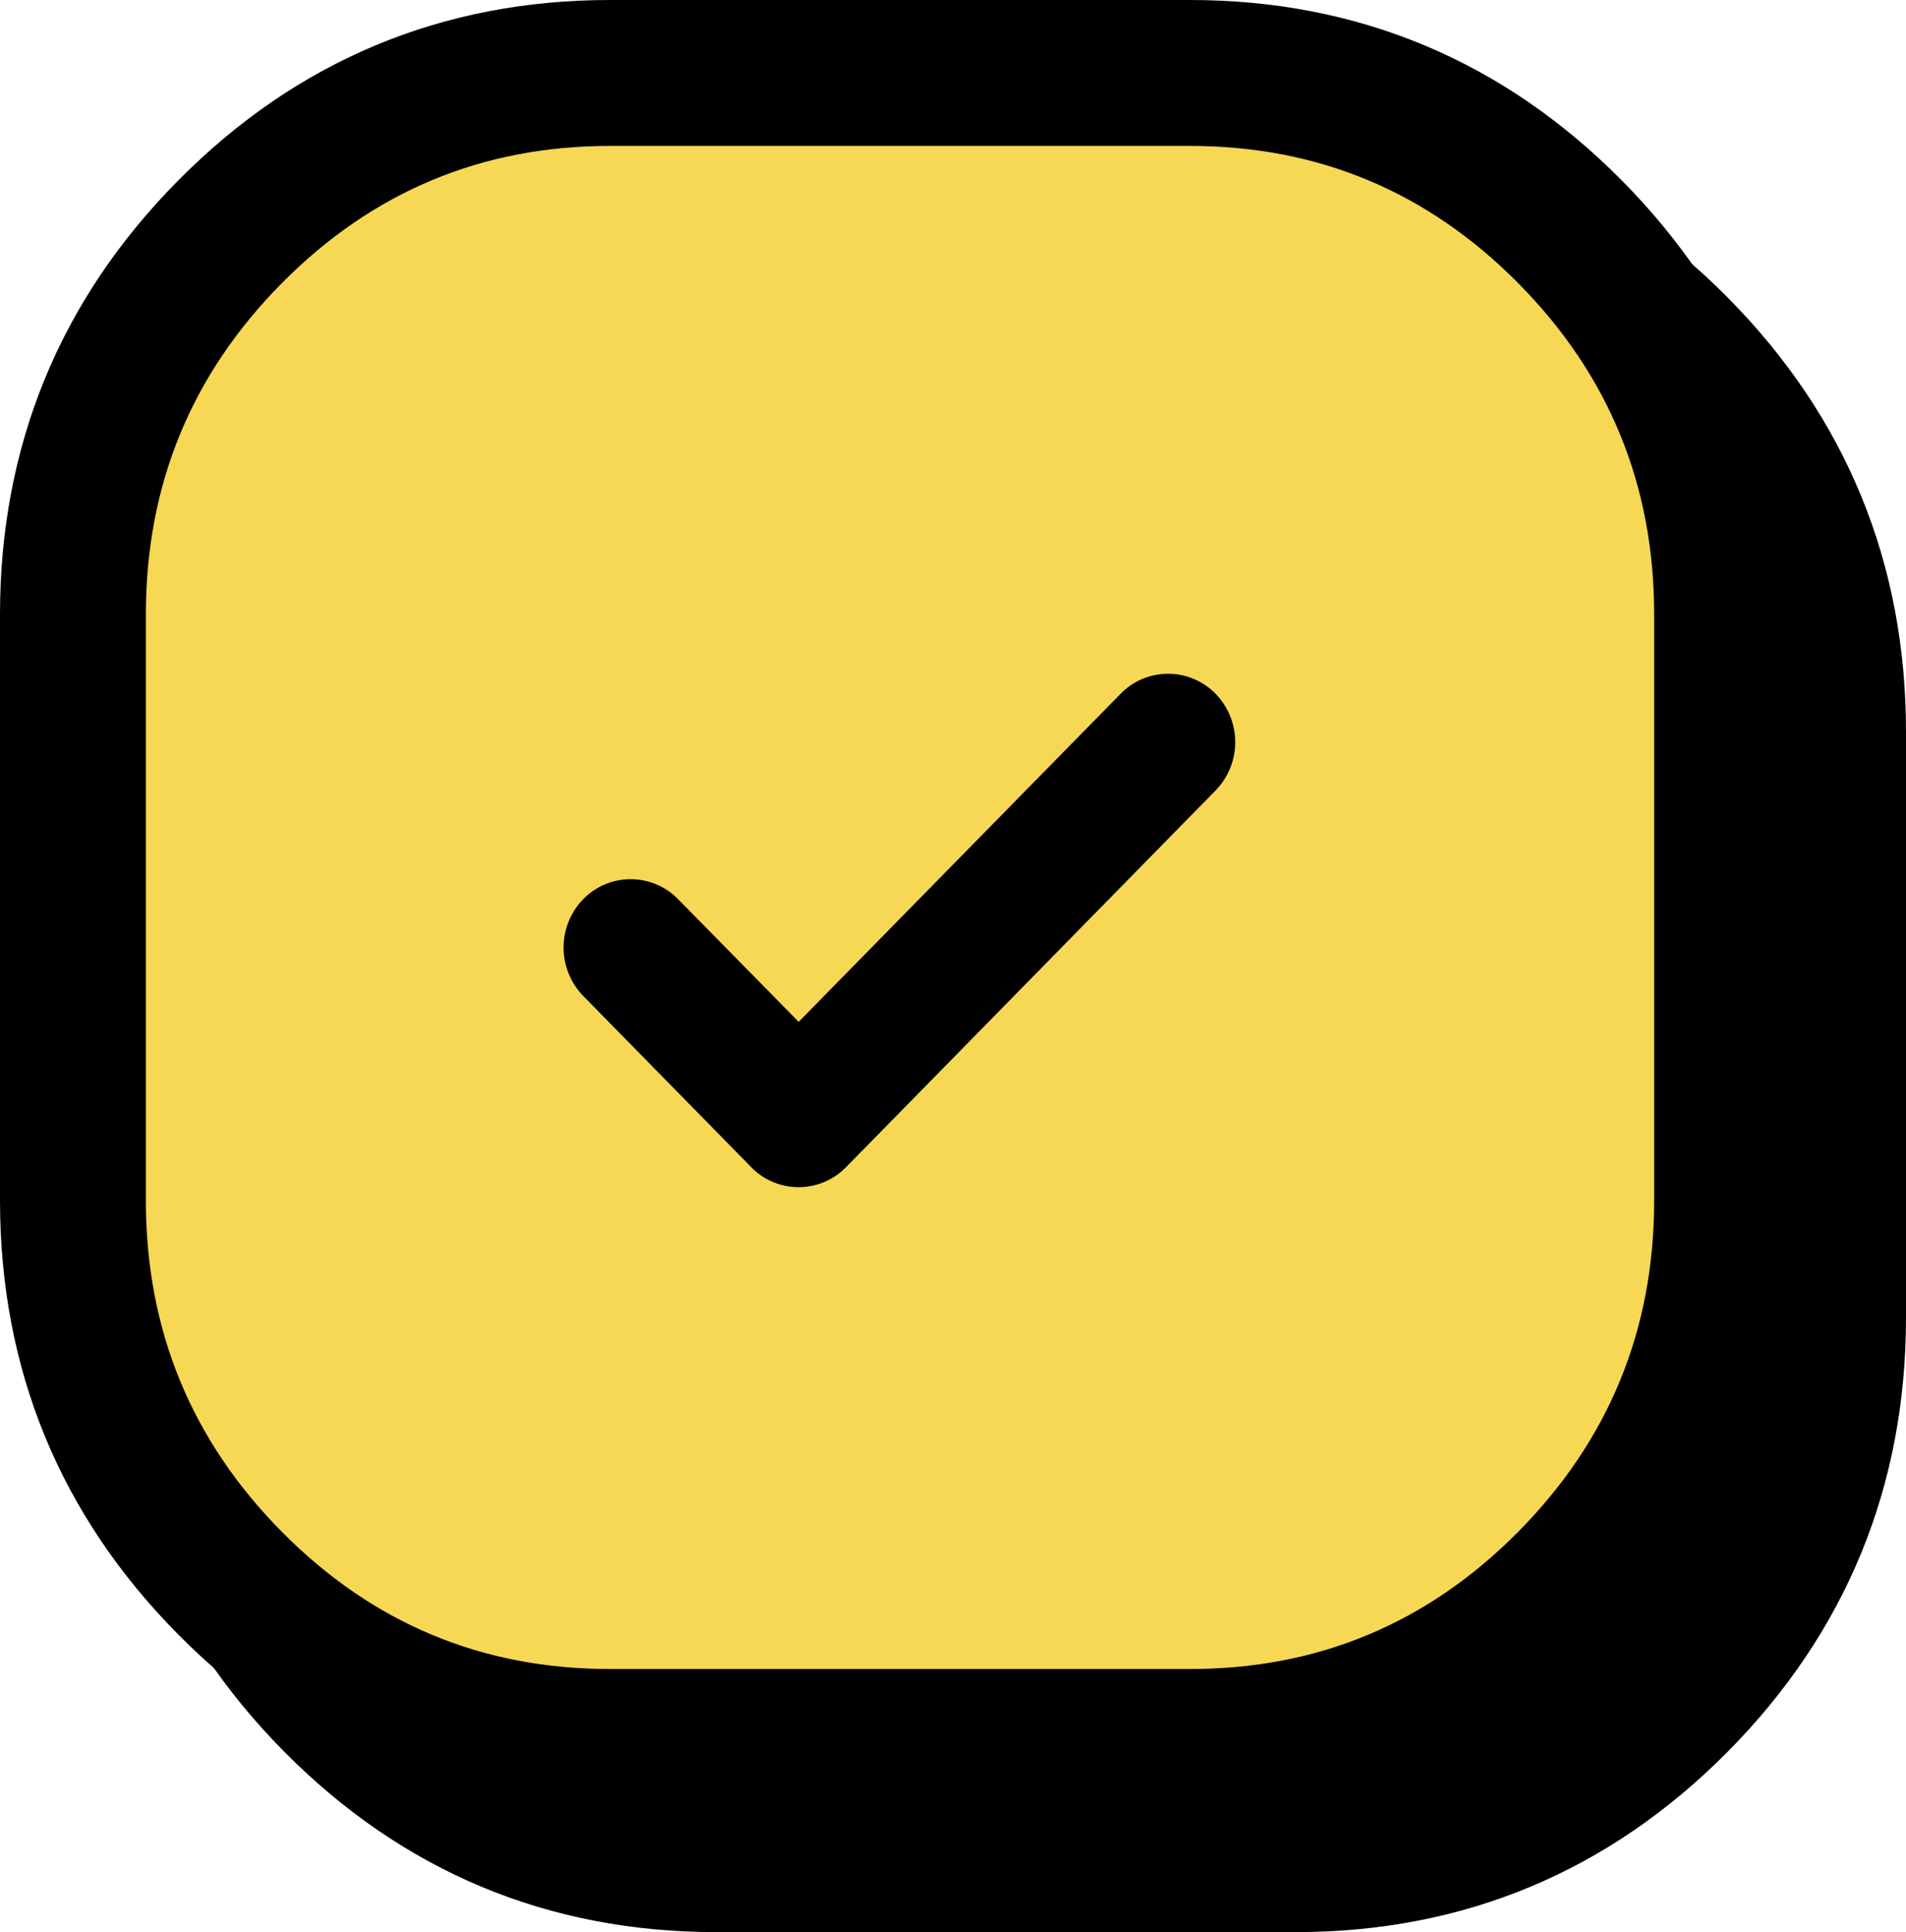 <svg xmlns="http://www.w3.org/2000/svg" width="32.666" height="33.1" viewBox="0 0 32.666 33.1">
  <g id="checkbox_filled" data-name="checkbox filled" transform="translate(2.5 2.5)">
    <g id="checkbox_on-2" transform="translate(1.816 2.007)">
      <g id="checked-2">
        <path d="M 17.896 27.342 L 7.954 27.342 C 5.422 27.342 3.231 26.427 1.442 24.621 C -0.344 22.818 -1.25 20.612 -1.25 18.064 L -1.25 13.046 L -1.25 8.028 C -1.25 5.481 -0.344 3.275 1.442 1.472 C 3.231 -0.334 5.422 -1.25 7.954 -1.25 L 17.896 -1.25 C 20.428 -1.25 22.619 -0.334 24.408 1.472 C 26.194 3.275 27.1 5.481 27.1 8.028 L 27.1 18.064 C 27.1 20.612 26.194 22.818 24.408 24.621 C 22.619 26.427 20.428 27.342 17.896 27.342 Z" stroke="none"/>
        <path d="M 7.954 -1.9073486328125e-06 C 5.757 -1.9073486328125e-06 3.883 0.784 2.33 2.351 C 0.777 3.919 3.814697265625e-06 5.811 3.814697265625e-06 8.028 L 3.814697265625e-06 18.064 C 3.814697265625e-06 20.281 0.777 22.173 2.33 23.741 C 3.883 25.309 5.757 26.092 7.954 26.092 L 17.896 26.092 C 20.092 26.092 21.967 25.309 23.52 23.741 C 25.073 22.173 25.85 20.281 25.85 18.064 L 25.85 8.028 C 25.85 5.811 25.073 3.919 23.52 2.351 C 21.967 0.784 20.092 -1.9073486328125e-06 17.896 -1.9073486328125e-06 L 7.954 -1.9073486328125e-06 M 7.954 -2.5 L 17.896 -2.5 C 20.774 -2.5 23.263 -1.46 25.296 0.592 C 27.322 2.637 28.35 5.139 28.35 8.028 L 28.35 18.064 C 28.35 20.953 27.322 23.455 25.296 25.5 C 23.263 27.552 20.774 28.592 17.896 28.592 L 7.954 28.592 C 5.076 28.592 2.586 27.552 0.554 25.5 C -1.473 23.455 -2.5 20.953 -2.5 18.064 L -2.5 8.028 C -2.5 5.139 -1.473 2.637 0.554 0.592 C 2.586 -1.46 5.076 -2.5 7.954 -2.5 Z" stroke="none" fill="#000"/>
      </g>
      <path id="check-2" d="M3.214,9.221.335,6.021a1.386,1.386,0,0,1,0-1.806,1.1,1.1,0,0,1,.814-.375,1.1,1.1,0,0,1,.814.375l2.065,2.3L9.546.375a1.072,1.072,0,0,1,1.629,0,1.382,1.382,0,0,1,0,1.806L4.842,9.222a1.072,1.072,0,0,1-1.628,0Z" transform="translate(7.159 8.241)"/>
    </g>
    <g id="checkbox_on-2-2" data-name="checkbox_on-2" transform="translate(0)">
      <g id="checked-2-2" data-name="checked-2" fill="#f7d854">
        <path d="M 17.896 27.342 L 7.954 27.342 C 5.422 27.342 3.231 26.427 1.442 24.621 C -0.344 22.818 -1.25 20.612 -1.25 18.064 L -1.25 13.046 L -1.25 8.028 C -1.25 5.481 -0.344 3.275 1.442 1.472 C 3.231 -0.334 5.422 -1.25 7.954 -1.25 L 17.896 -1.25 C 20.428 -1.25 22.619 -0.334 24.408 1.472 C 26.194 3.275 27.1 5.481 27.1 8.028 L 27.1 18.064 C 27.1 20.612 26.194 22.818 24.408 24.621 C 22.619 26.427 20.428 27.342 17.896 27.342 Z" stroke="none"/>
        <path d="M 7.954 -1.9073486328125e-06 C 5.757 -1.9073486328125e-06 3.883 0.784 2.33 2.351 C 0.777 3.919 3.814697265625e-06 5.811 3.814697265625e-06 8.028 L 3.814697265625e-06 18.064 C 3.814697265625e-06 20.281 0.777 22.173 2.33 23.741 C 3.883 25.309 5.757 26.092 7.954 26.092 L 17.896 26.092 C 20.092 26.092 21.967 25.309 23.52 23.741 C 25.073 22.173 25.85 20.281 25.85 18.064 L 25.85 8.028 C 25.85 5.811 25.073 3.919 23.52 2.351 C 21.967 0.784 20.092 -1.9073486328125e-06 17.896 -1.9073486328125e-06 L 7.954 -1.9073486328125e-06 M 7.954 -2.5 L 17.896 -2.5 C 20.774 -2.5 23.263 -1.46 25.296 0.592 C 27.322 2.637 28.35 5.139 28.35 8.028 L 28.35 18.064 C 28.35 20.953 27.322 23.455 25.296 25.5 C 23.263 27.552 20.774 28.592 17.896 28.592 L 7.954 28.592 C 5.076 28.592 2.586 27.552 0.554 25.5 C -1.473 23.455 -2.5 20.953 -2.5 18.064 L -2.5 8.028 C -2.5 5.139 -1.473 2.637 0.554 0.592 C 2.586 -1.46 5.076 -2.5 7.954 -2.5 Z" stroke="none" fill="#000"/>
      </g>
      <path id="check-2-2" data-name="check-2" d="M3.214,8.45.335,5.517a1.19,1.19,0,0,1,0-1.655,1.137,1.137,0,0,1,1.629,0l2.065,2.1L9.546.343a1.137,1.137,0,0,1,1.629,0,1.187,1.187,0,0,1,0,1.655L4.842,8.451a1.137,1.137,0,0,1-1.628,0Z" transform="translate(7.159 9.043)"/>
    </g>
  </g>
</svg>
